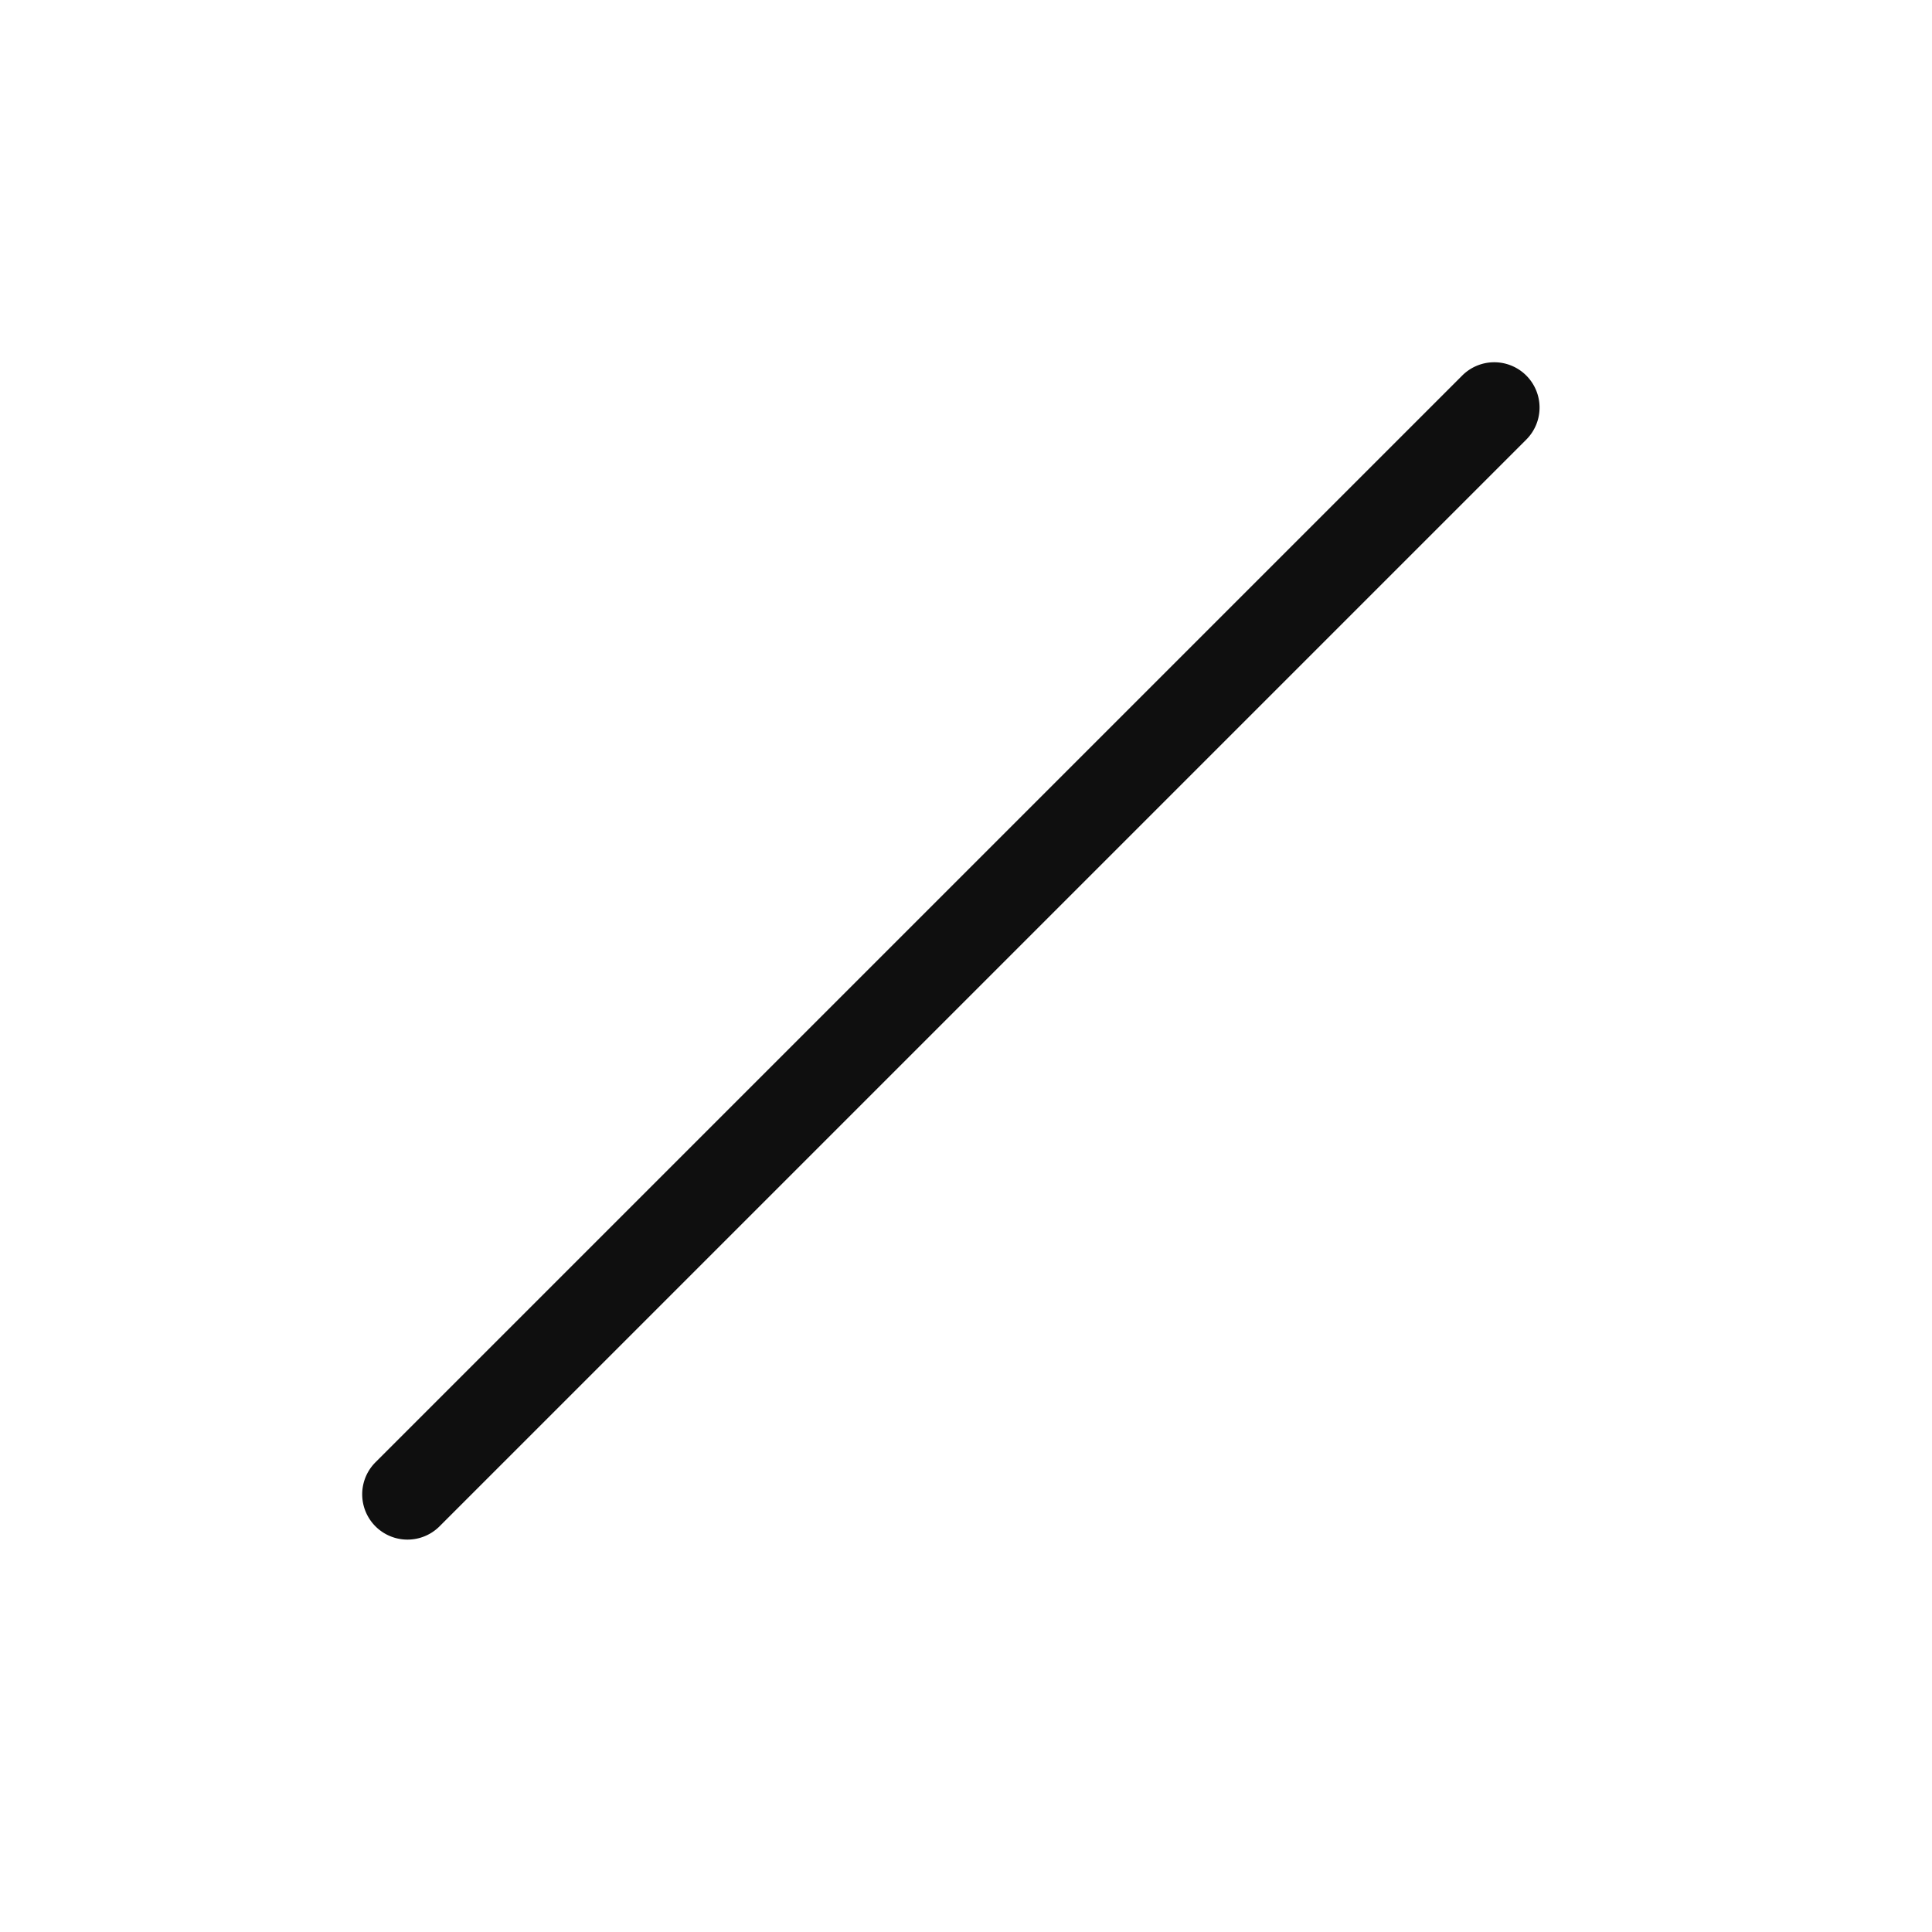 <svg width="32" height="32" fill="none" xmlns="http://www.w3.org/2000/svg"><path fill-rule="evenodd" clip-rule="evenodd" d="M25.28 6.22a.75.75 0 010 1.061l-18 18a.75.75 0 01-1.061-1.061l18-18a.75.75 0 011.061 0z" fill="#0F0F0F"/></svg>